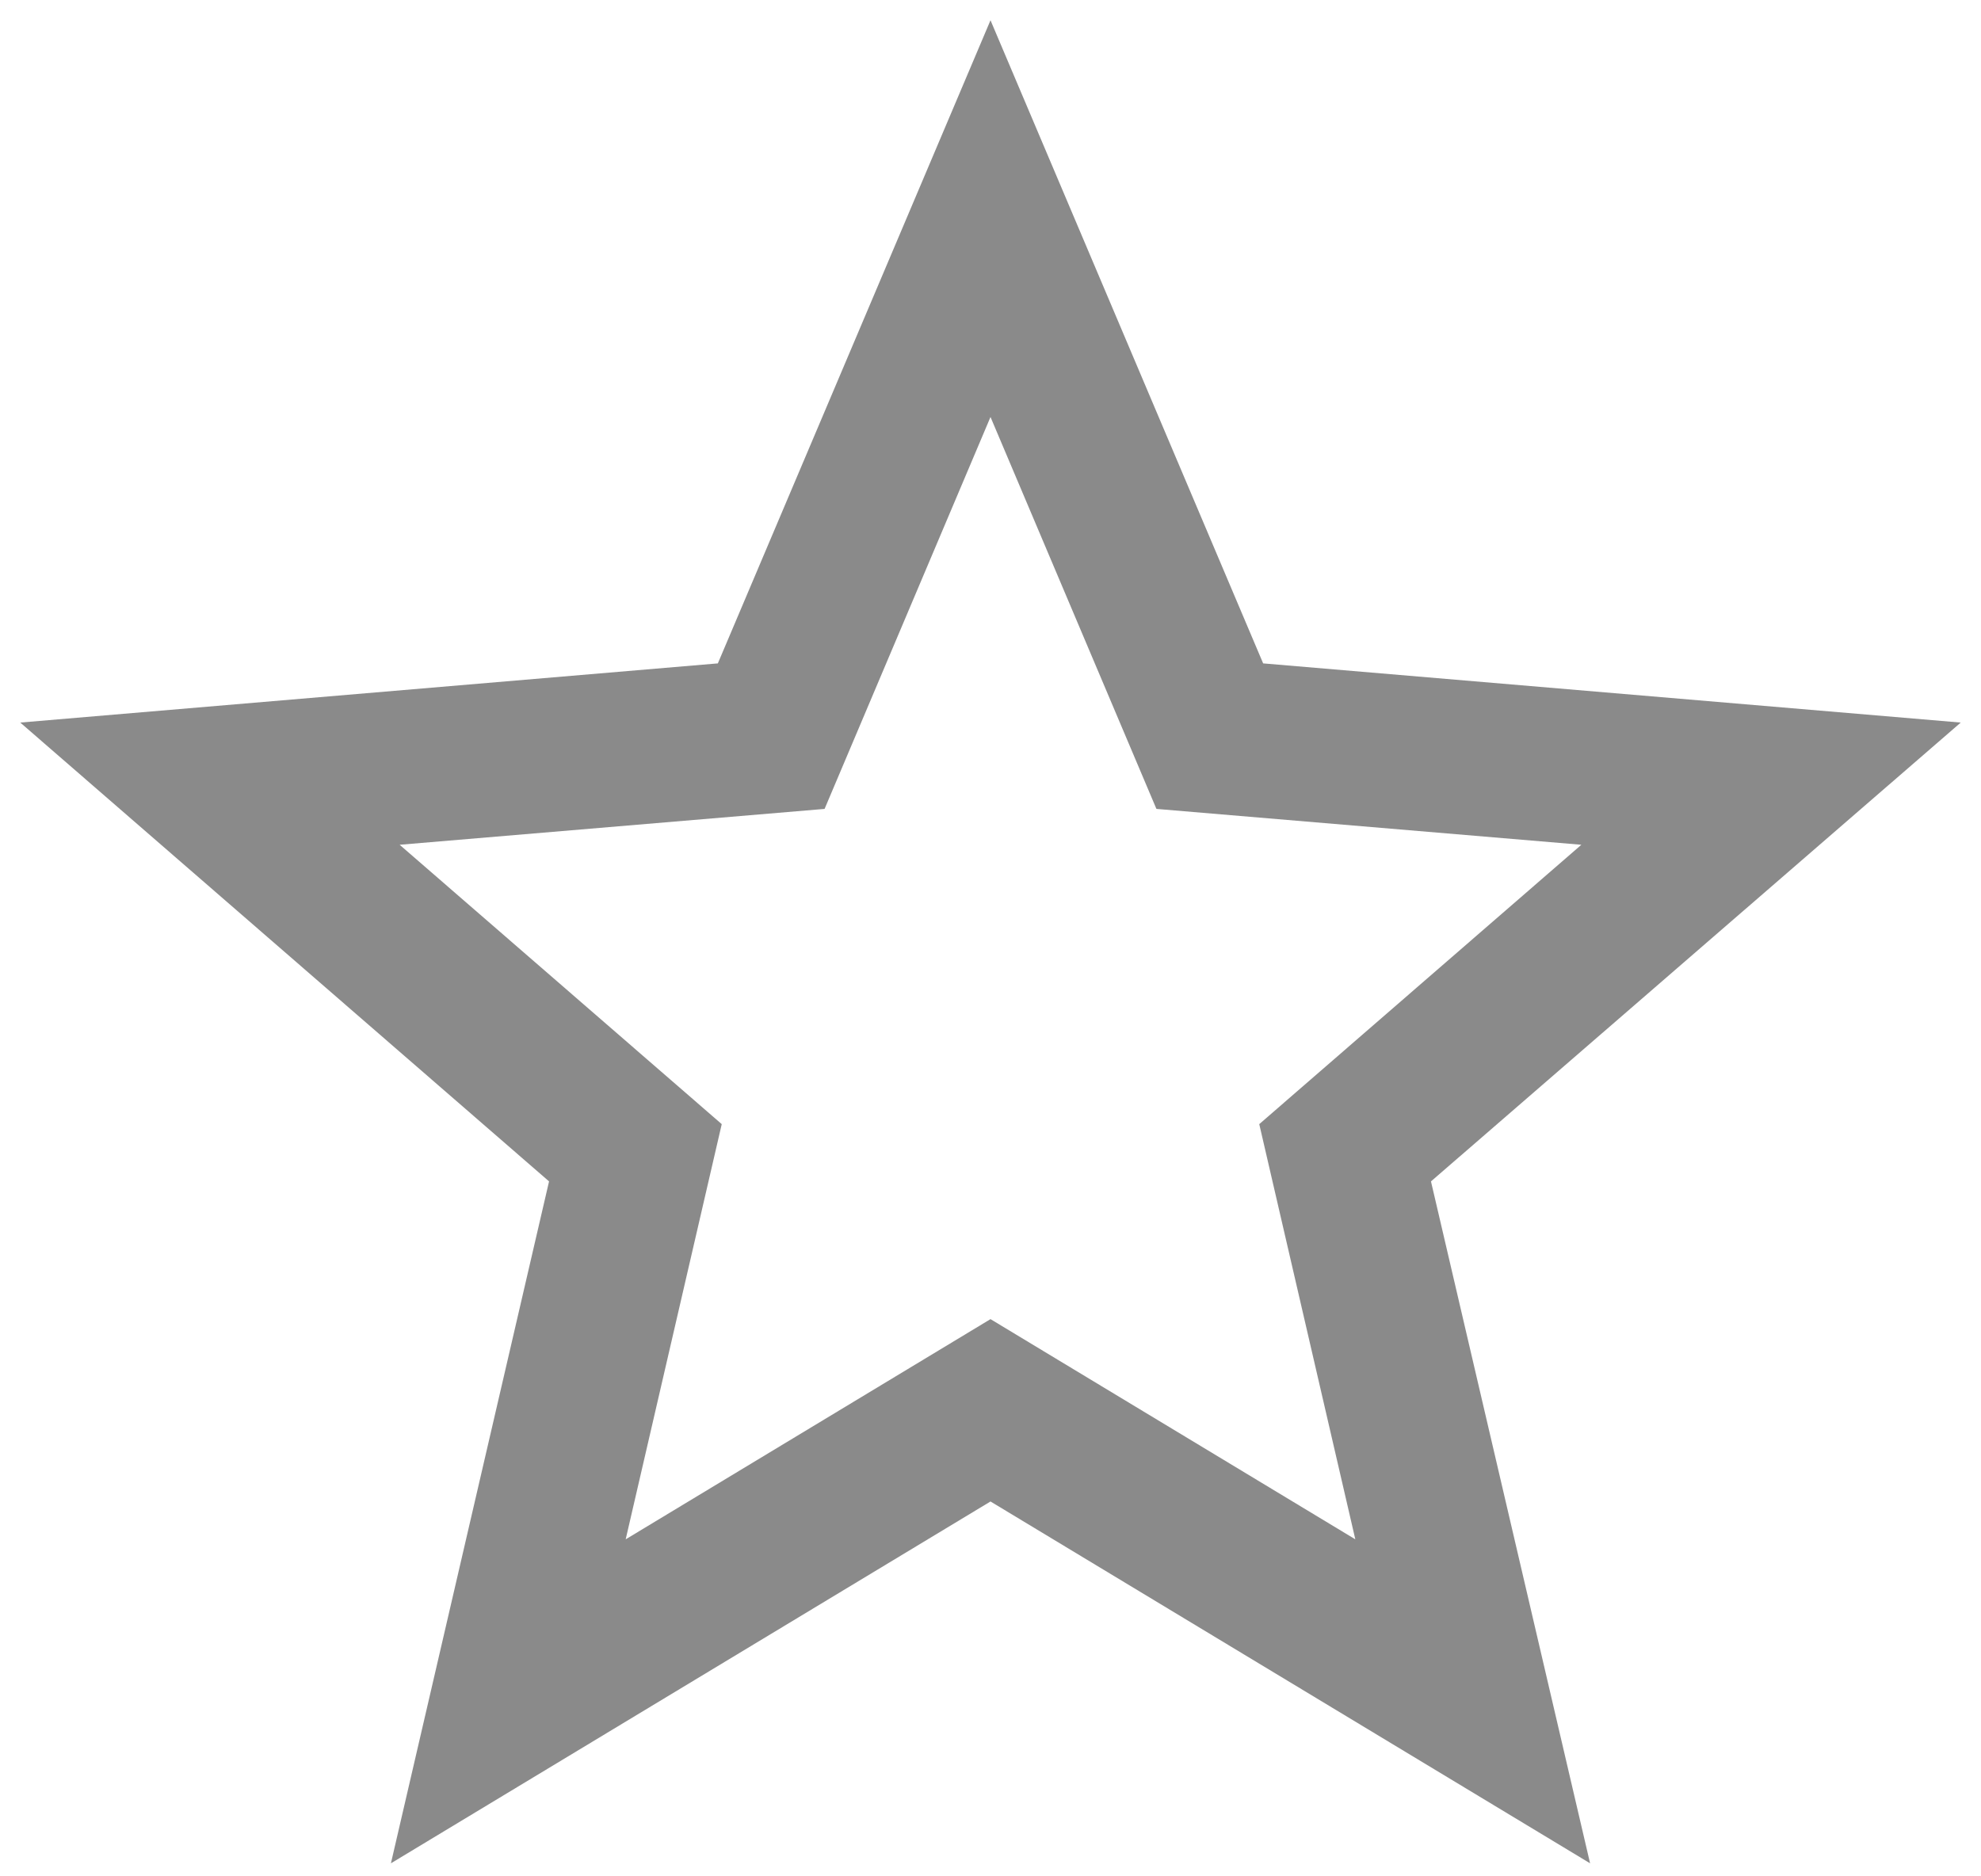 <svg width="57" height="54" viewBox="0 0 57 54" fill="none" xmlns="http://www.w3.org/2000/svg">
<path d="M28.5 37.964L18.003 44.301L20.767 32.352L11.499 24.312L23.726 23.28L28.5 12.001L33.274 23.28L45.501 24.312L36.233 32.352L38.997 44.301L28.5 37.964ZM56.417 20.795L36.345 19.092L28.5 0.583L20.655 19.092L0.583 20.795L15.798 34L11.248 53.625L28.5 43.212L45.752 53.625L41.174 34L56.417 20.795Z" fill="#8A8A8A"/>
</svg>
